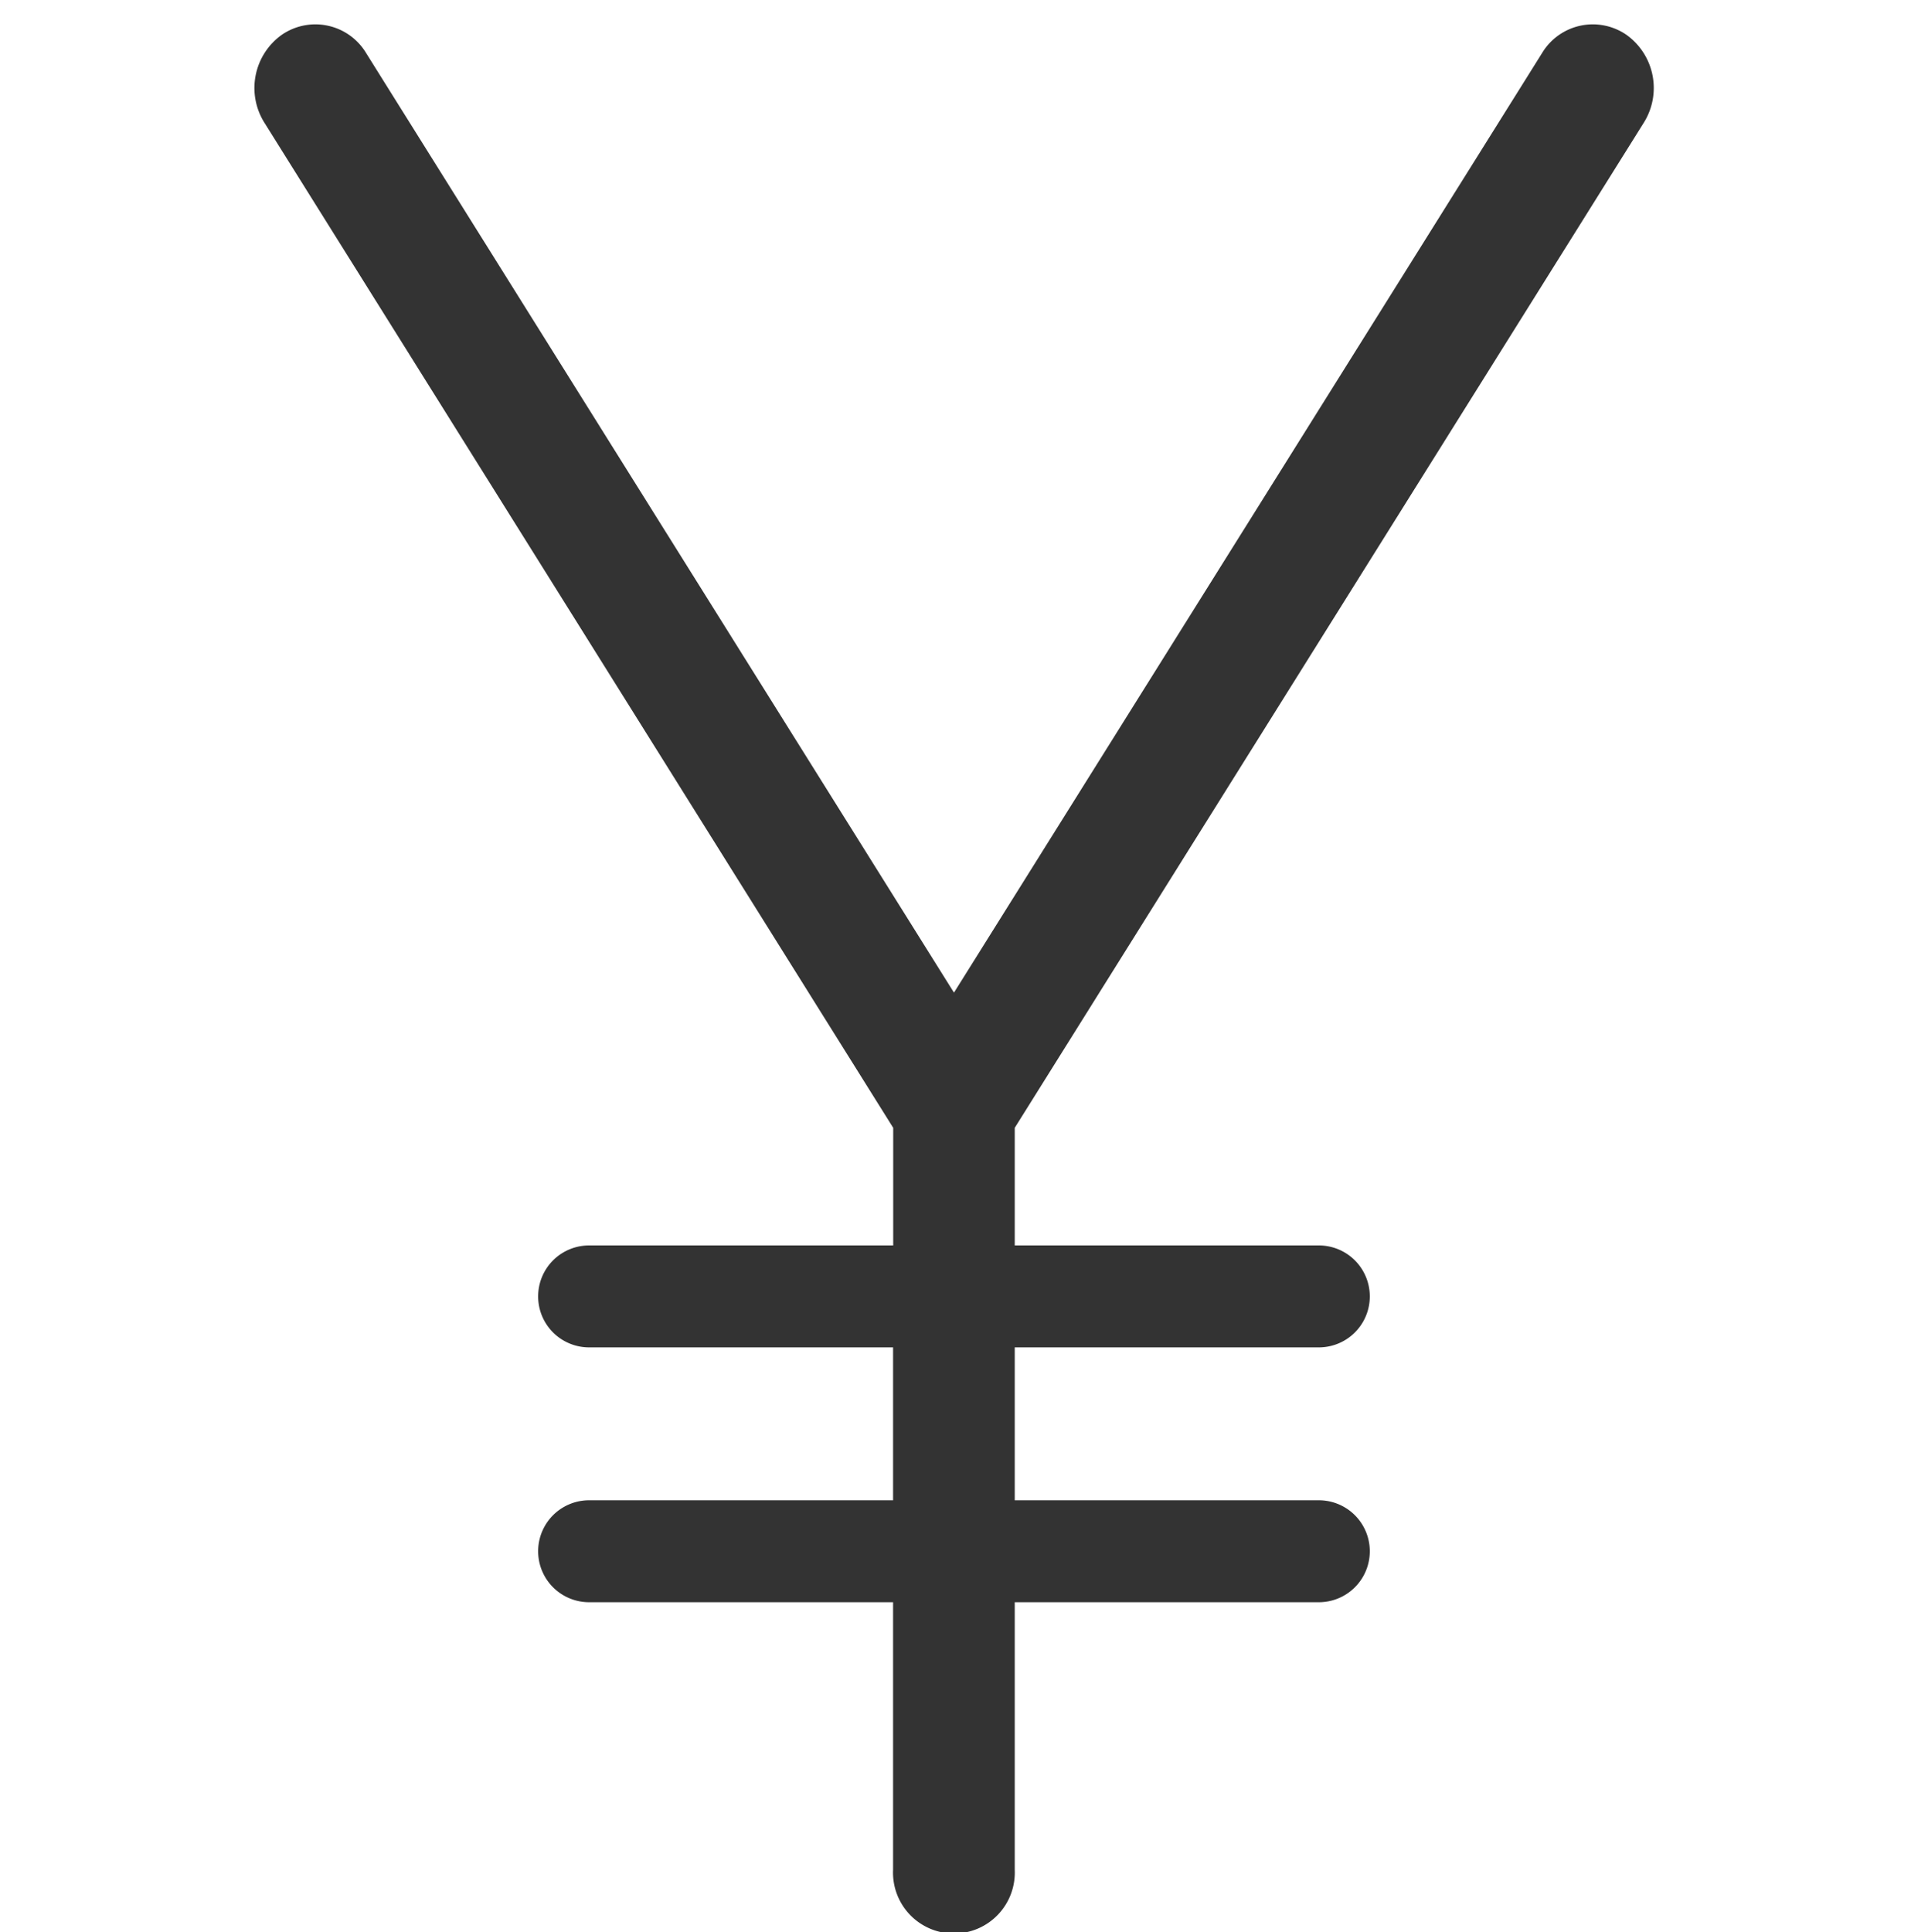 <svg xmlns="http://www.w3.org/2000/svg" width="15" height="15.165" viewBox="0 0 15 15.165">
  <g id="グループ_559801" data-name="グループ 559801" transform="translate(0 0.262)">
    <path id="yen" d="M17.4,3.774a.513.513,0,0,0-.136-.691.465.465,0,0,0-.661.142L11.986,10.6,7.371,3.225a.465.465,0,0,0-.661-.142.513.513,0,0,0-.136.691l4.935,7.887v.923H9.122a.4.4,0,0,0,0,.8h2.386v1.2H9.122a.4.4,0,0,0,0,.8h2.386v2.1a.478.478,0,1,0,.955,0v-2.1H14.85a.4.4,0,0,0,0-.8H12.463v-1.2H14.85a.4.4,0,0,0,0-.8H12.463v-.923Z" transform="translate(-4.498 -3.072)" fill="#333"/>
    <rect id="長方形_301399" data-name="長方形 301399" width="15" height="15" transform="translate(0 -0.262)" fill="none"/>
  </g>
</svg>

